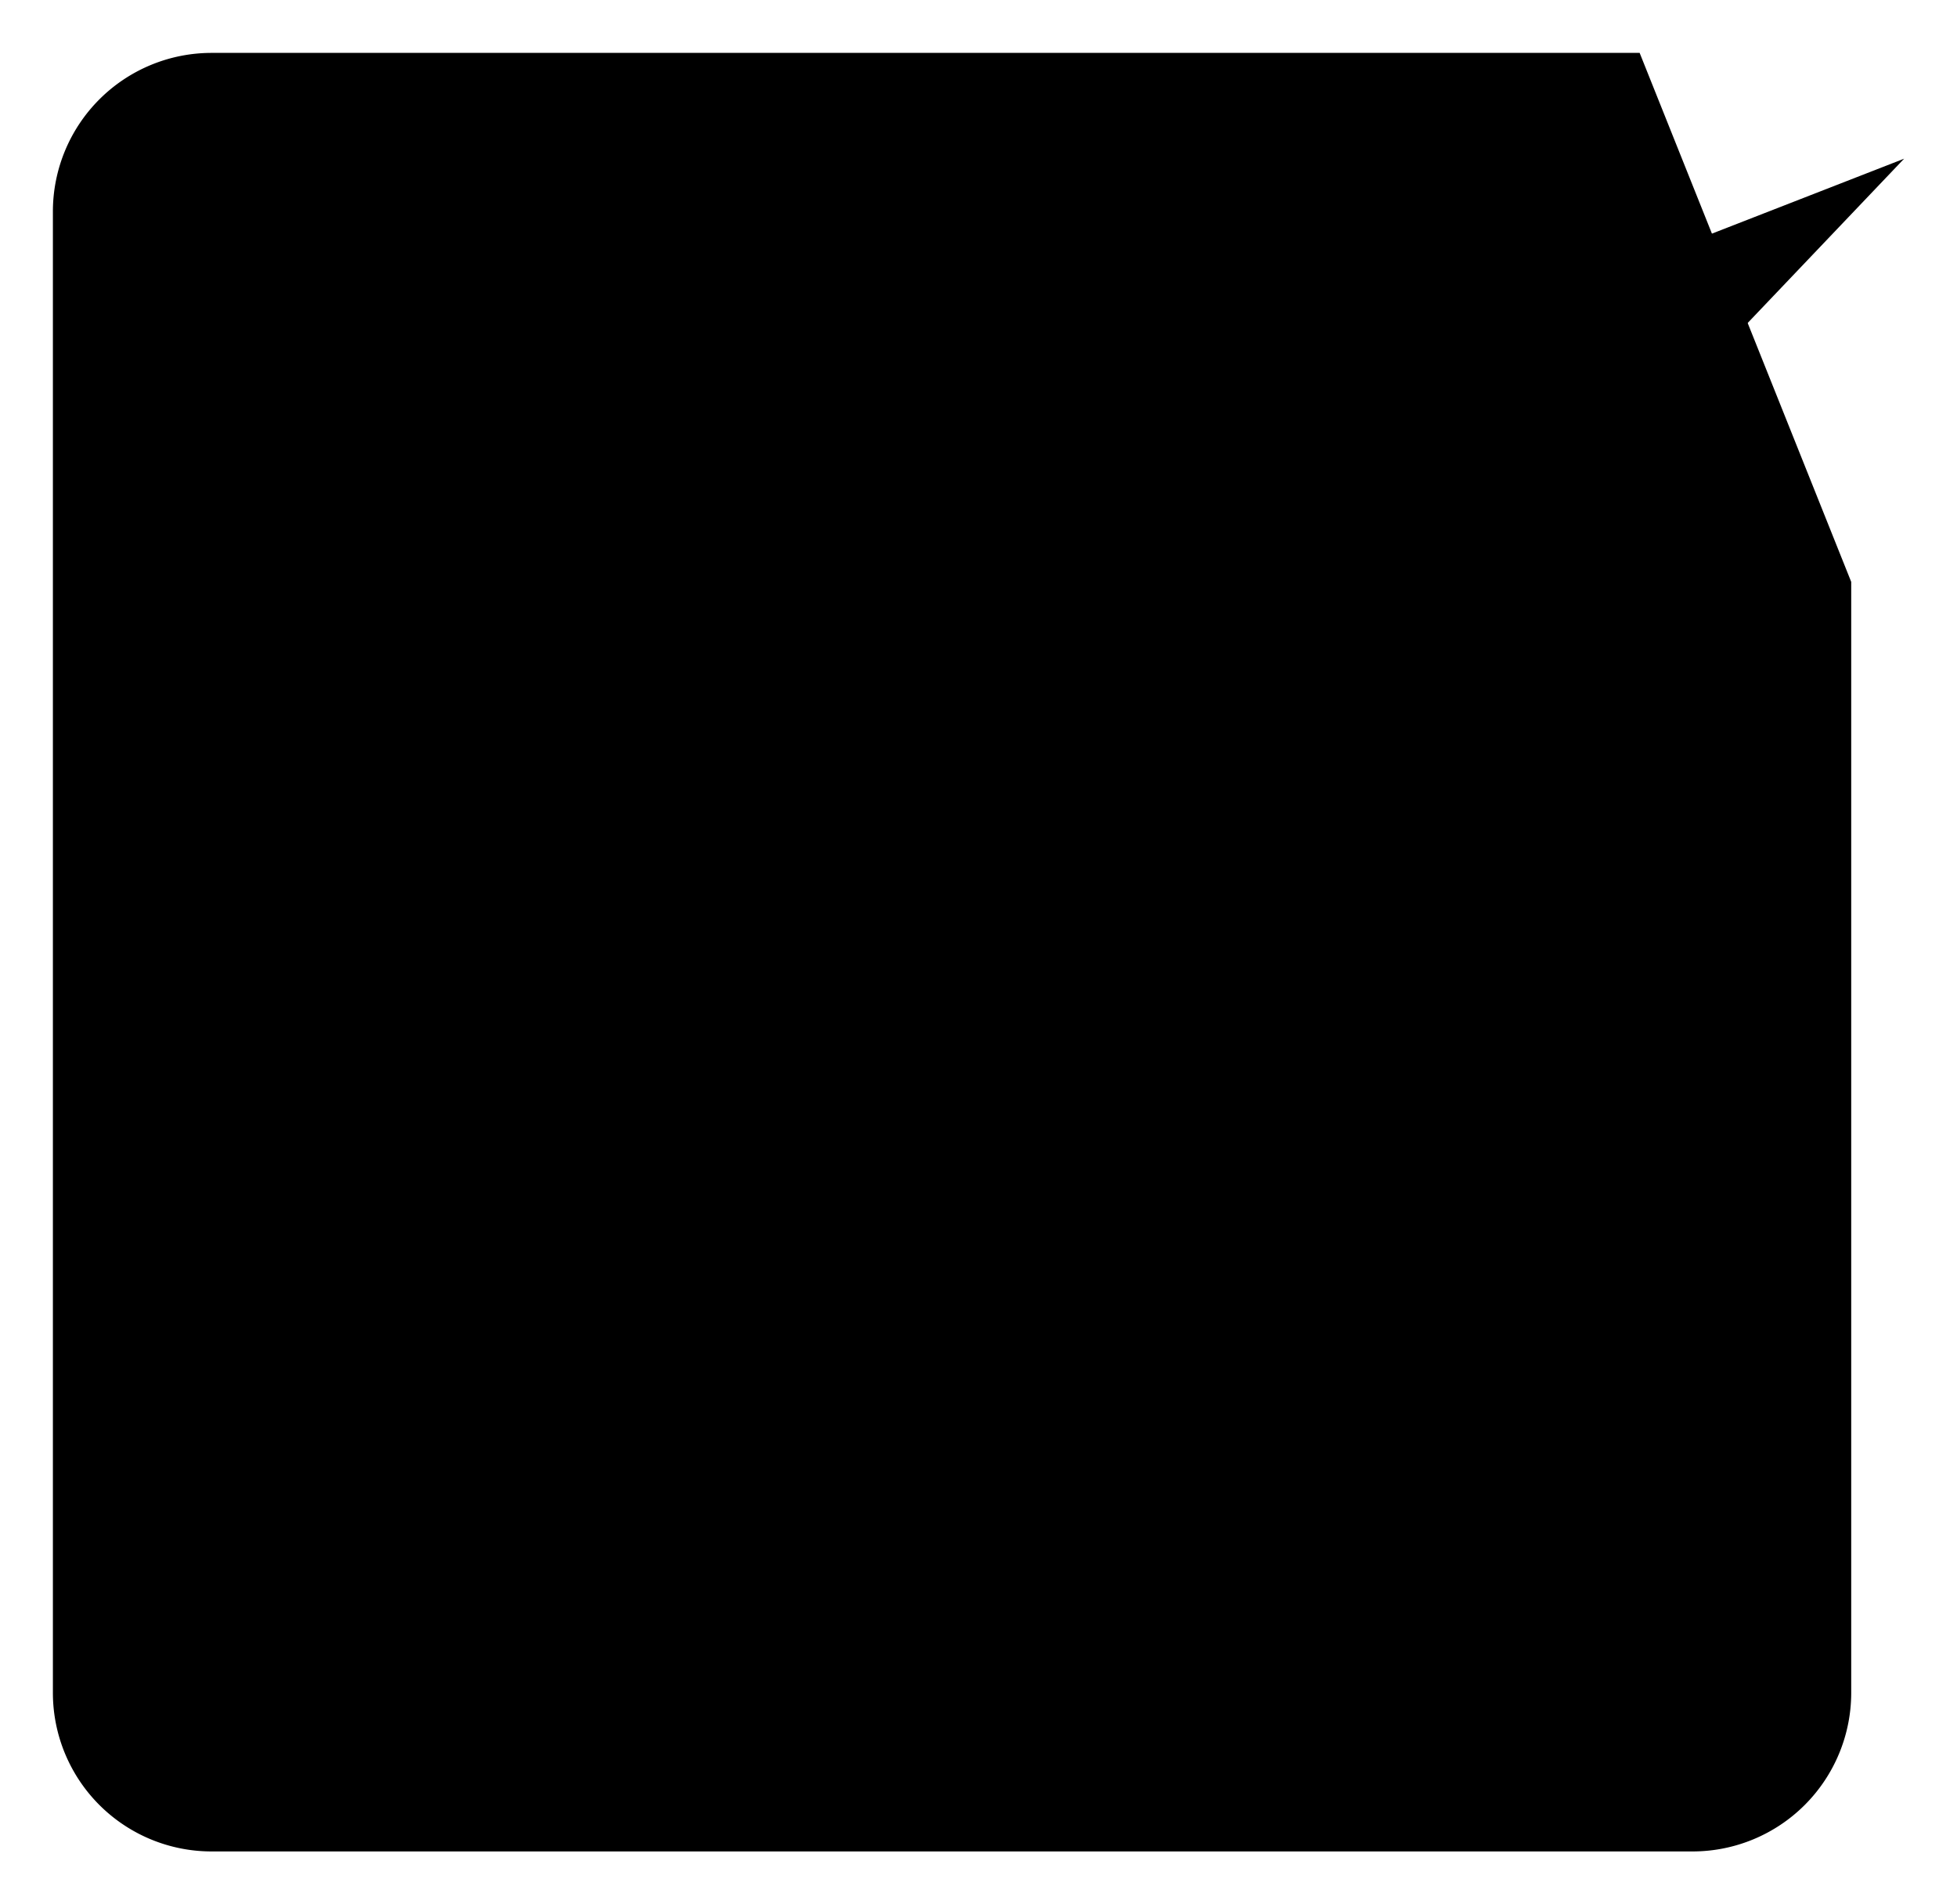 <svg xmlns="http://www.w3.org/2000/svg" width="148" height="144" viewBox="0 0 148 144"><title>completed</title><g id="60f15c13-abe9-4246-9927-d6cae1fe2ad8" data-name="ICON"><g id="11ef4c21-67ec-4ef8-aa78-b1401031620f" data-name="Completed"><polyline points="144 12 64 96 26 58"   stroke-linecap="round" stroke-linejoin="round" /><path d="M164,68v84a12,12,0,0,1-12,12H40a12,12,0,0,1-12-12V40A12,12,0,0,1,40,28H148" transform="translate(-24 -24)"   stroke-linecap="round" stroke-linejoin="round" /></g></g></svg>